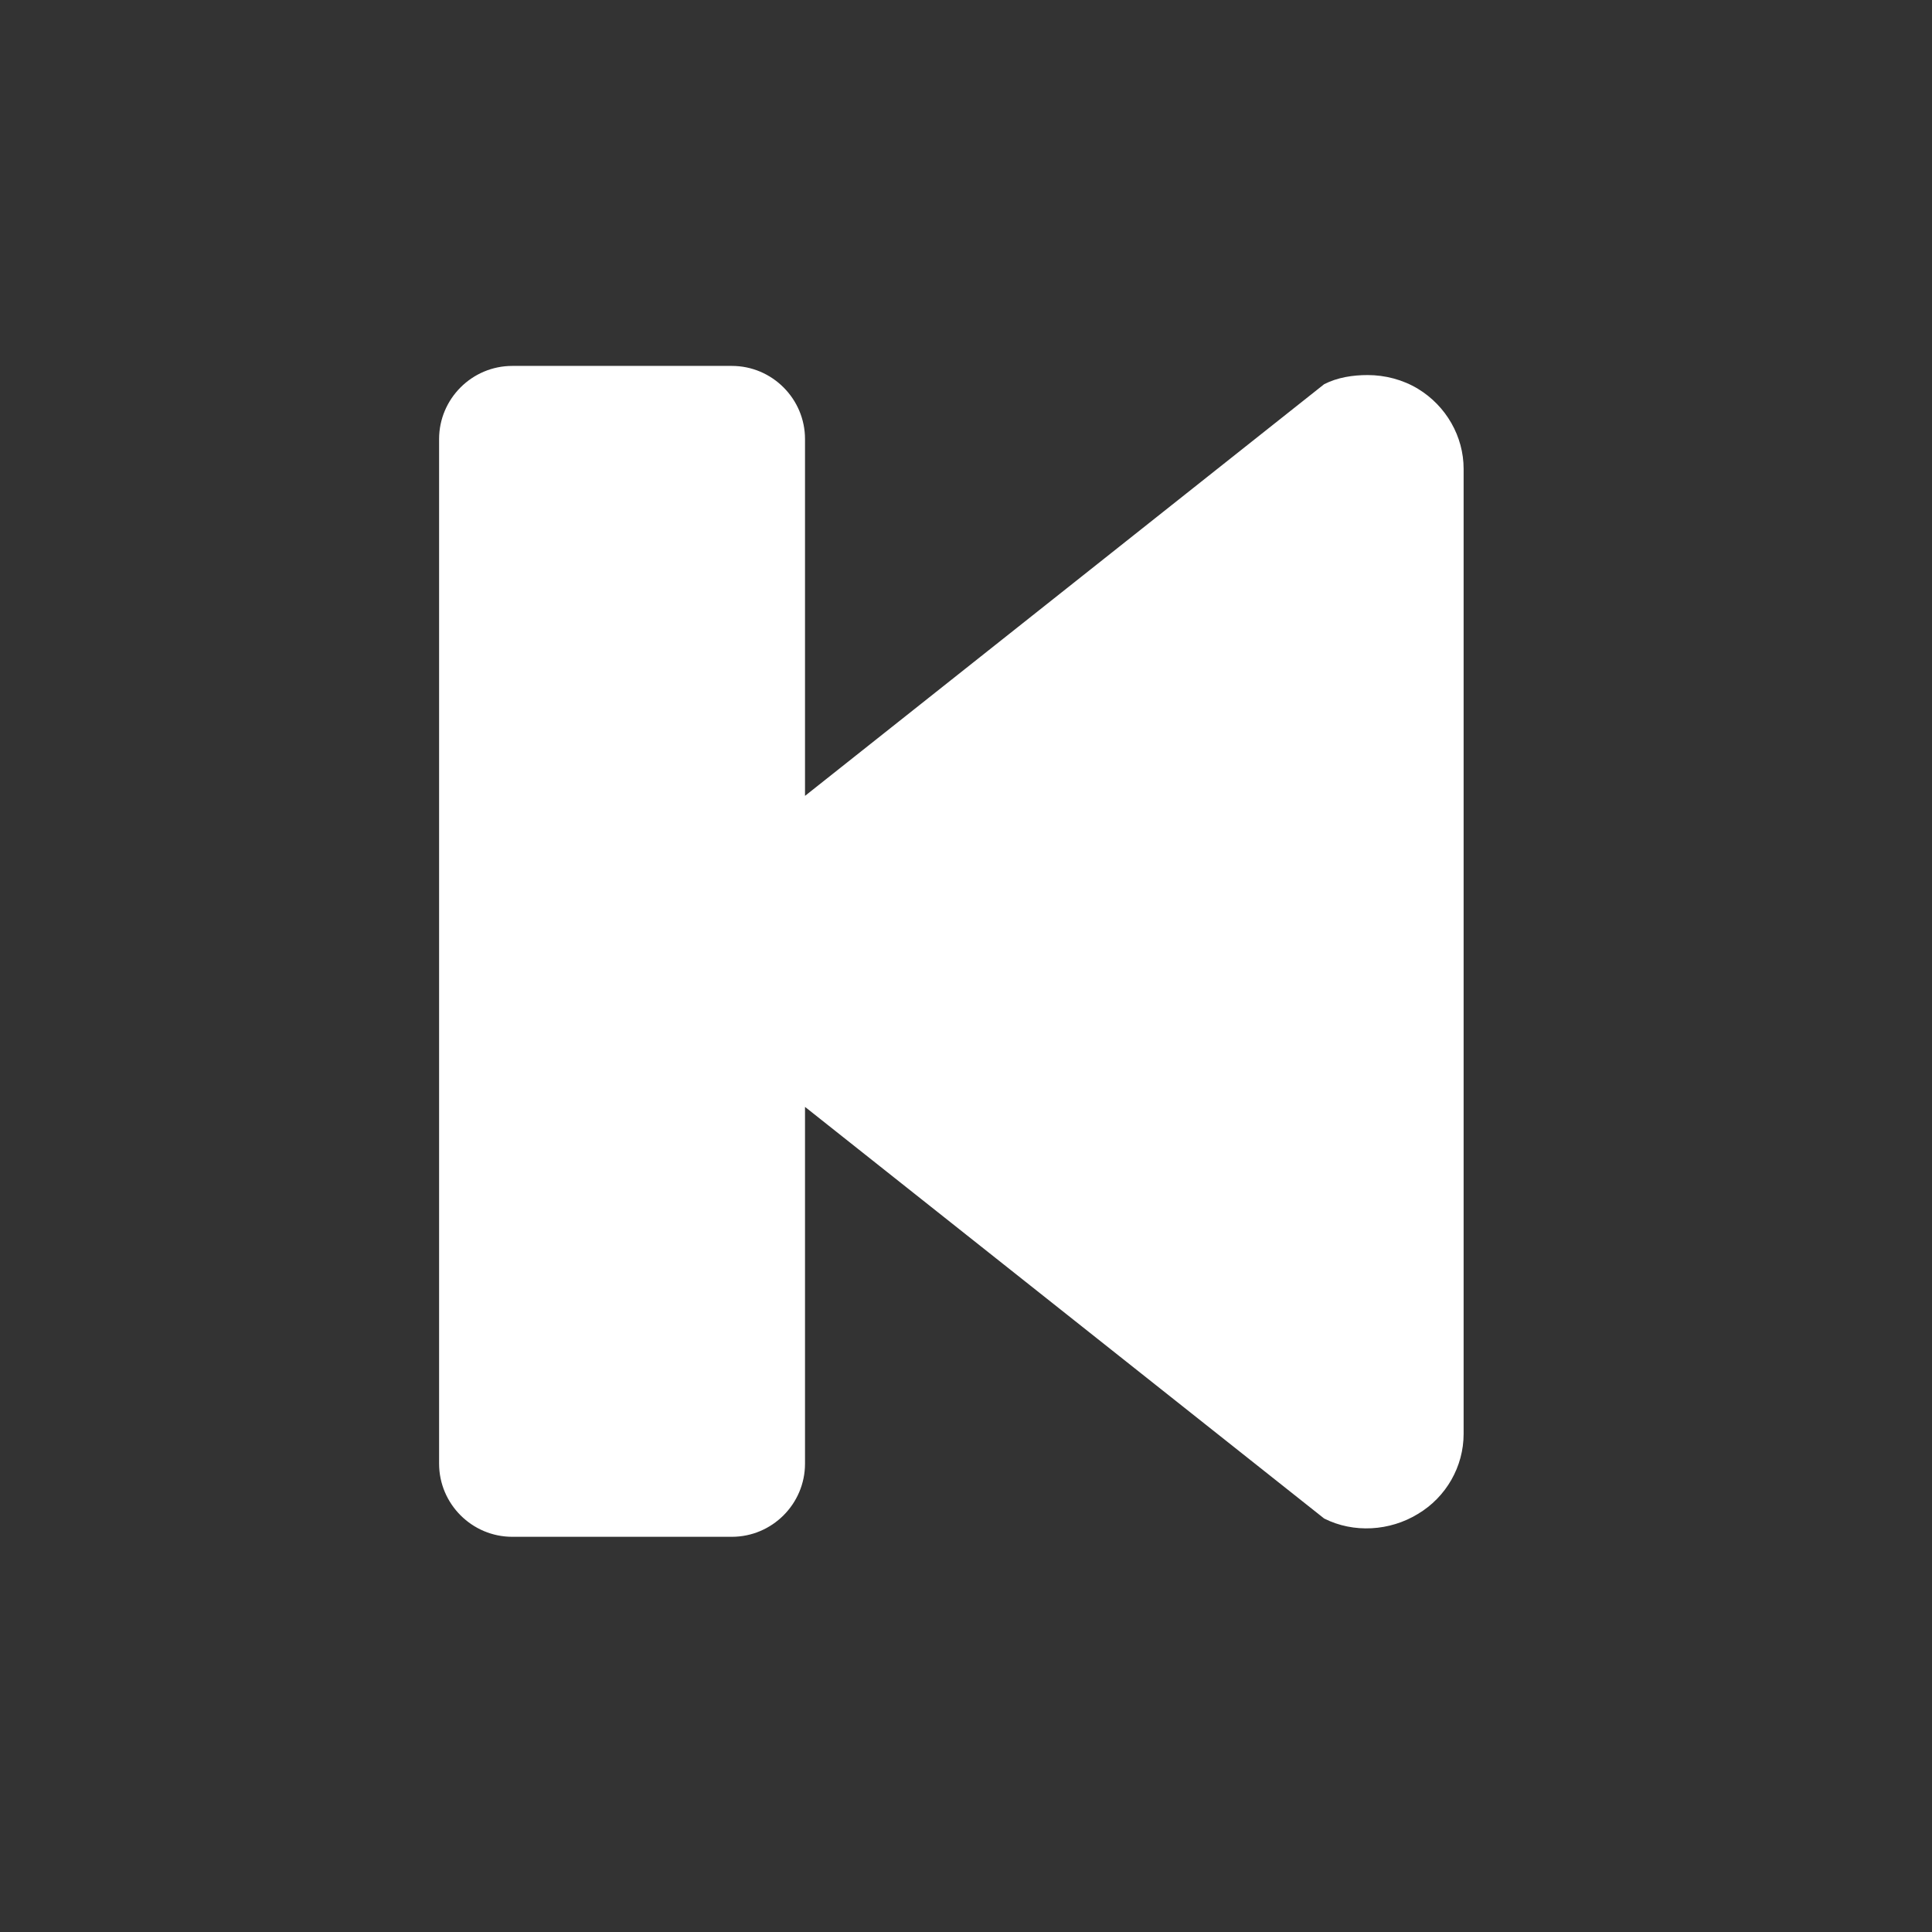 <?xml version="1.0" encoding="UTF-8"?>
<svg xmlns="http://www.w3.org/2000/svg" xmlns:xlink="http://www.w3.org/1999/xlink" width="208pt" height="208pt" viewBox="0 0 208 208" version="1.1">
<rect x="0" y="0" width="208" height="208" fill="#333333" stroke="none"/>
<g id="surface1">
<path style=" stroke:none;fill-rule:nonzero;fill:#FFFFFF;fill-opacity:1;" d="M 55.152 39.395 C 50.812 39.395 47.273 42.934 47.273 47.273 L 47.273 157.574 C 47.273 161.914 50.812 165.453 55.152 165.453 L 78.789 165.453 C 83.129 165.453 86.668 161.914 86.668 157.574 L 86.668 119.168 L 142.559 163.484 C 145.727 165.086 149.637 164.84 152.652 162.992 C 155.699 161.176 157.574 157.883 157.574 154.375 L 157.574 50.473 C 157.574 46.996 155.699 43.703 152.652 41.855 C 151.02 40.871 149.113 40.379 147.234 40.379 C 145.664 40.379 144.004 40.625 142.559 41.363 L 86.668 85.684 L 86.668 47.273 C 86.668 42.934 83.129 39.395 78.789 39.395 Z "/>
</g>
</svg>
